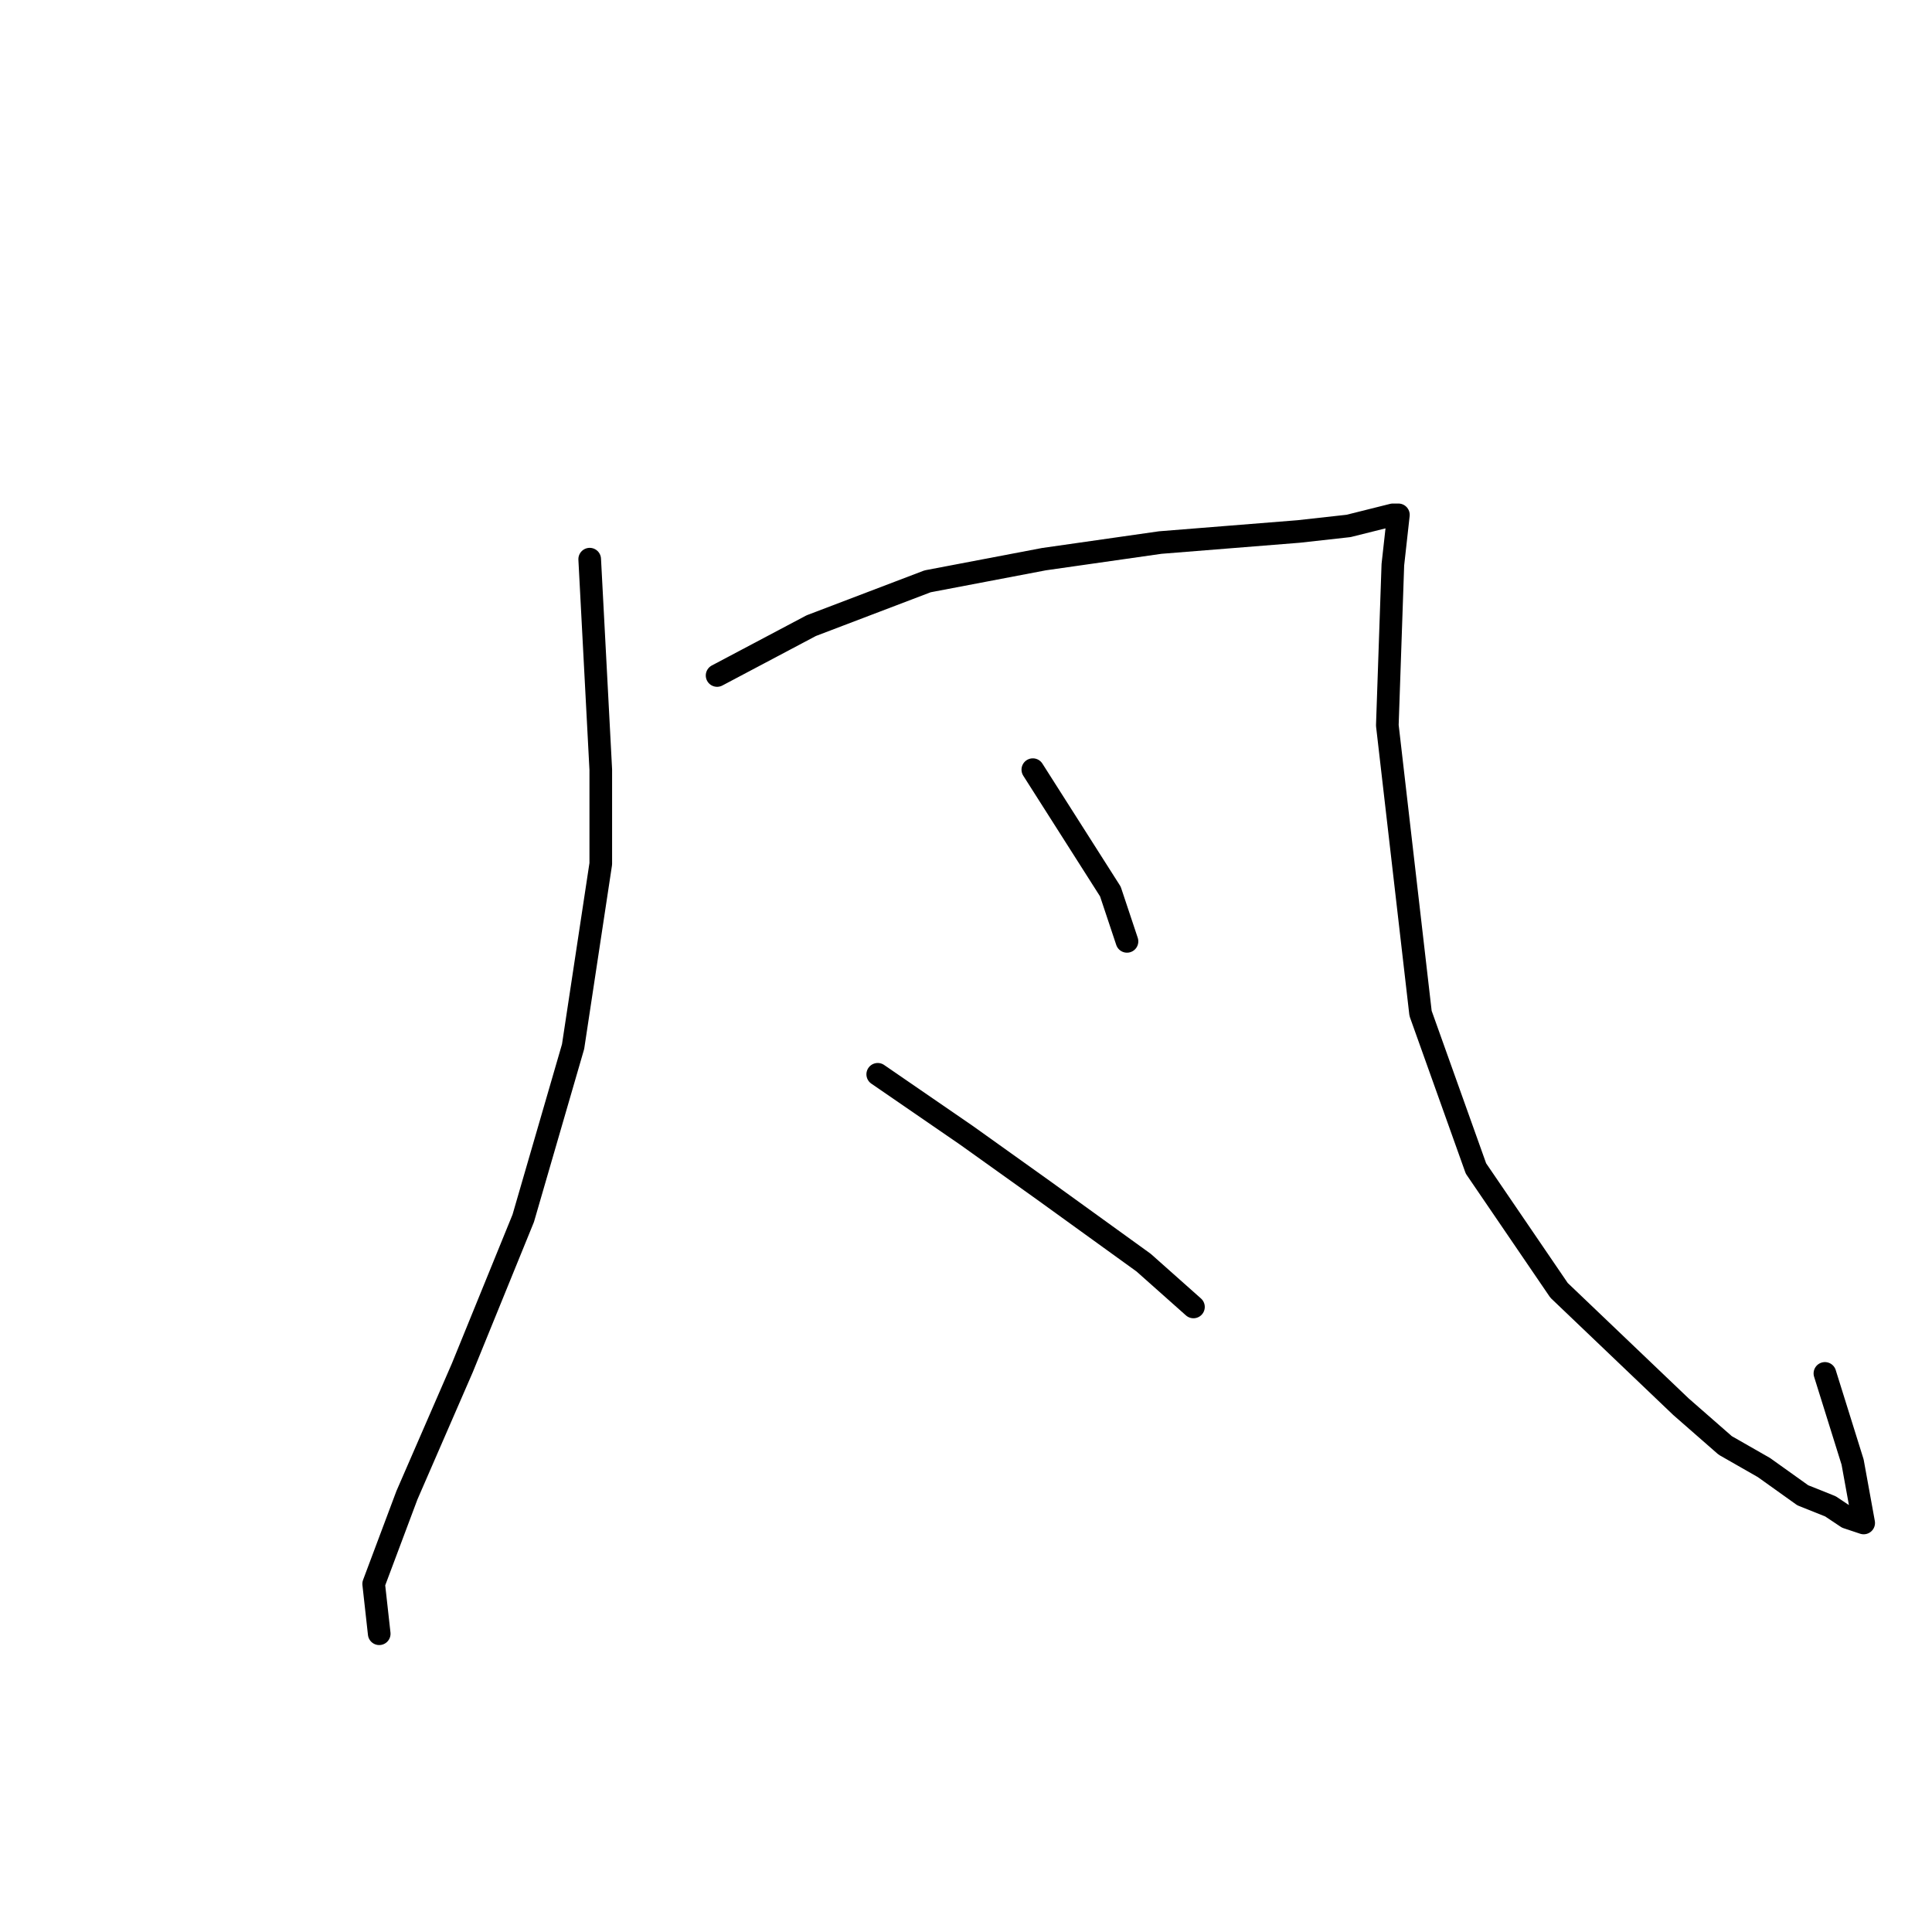 <?xml version="1.0" standalone="no"?>
    <svg width="256" height="256" xmlns="http://www.w3.org/2000/svg" version="1.1">
    <polyline stroke="black" stroke-width="3" stroke-linecap="round" fill="transparent" stroke-linejoin="round" points="78.138 74.093 79.606 101.983 79.606 114.46 75.937 138.681 69.331 161.433 61.258 181.25 53.918 198.131 49.514 209.874 50.248 216.48 50.248 216.48 " />
        <polyline stroke="black" stroke-width="3" stroke-linecap="round" fill="transparent" stroke-linejoin="round" points="95.019 89.506 107.497 82.901 122.91 77.029 138.323 74.093 153.735 71.891 172.084 70.423 178.69 69.689 181.626 68.955 184.561 68.221 185.295 68.221 184.561 74.827 183.828 96.112 188.231 134.277 195.571 154.828 206.58 170.975 222.727 186.388 228.599 191.525 233.736 194.461 238.874 198.131 242.544 199.599 244.745 201.067 246.947 201.801 245.479 193.727 241.81 181.984 241.81 181.984 " />
        <polyline stroke="black" stroke-width="3" stroke-linecap="round" fill="transparent" stroke-linejoin="round" points="136.855 101.983 147.13 118.13 149.332 124.736 149.332 124.736 " />
        <polyline stroke="black" stroke-width="3" stroke-linecap="round" fill="transparent" stroke-linejoin="round" points="116.304 142.351 128.047 150.424 133.185 154.094 138.323 157.764 151.534 167.305 158.139 173.177 158.139 173.177 " />
        </svg>